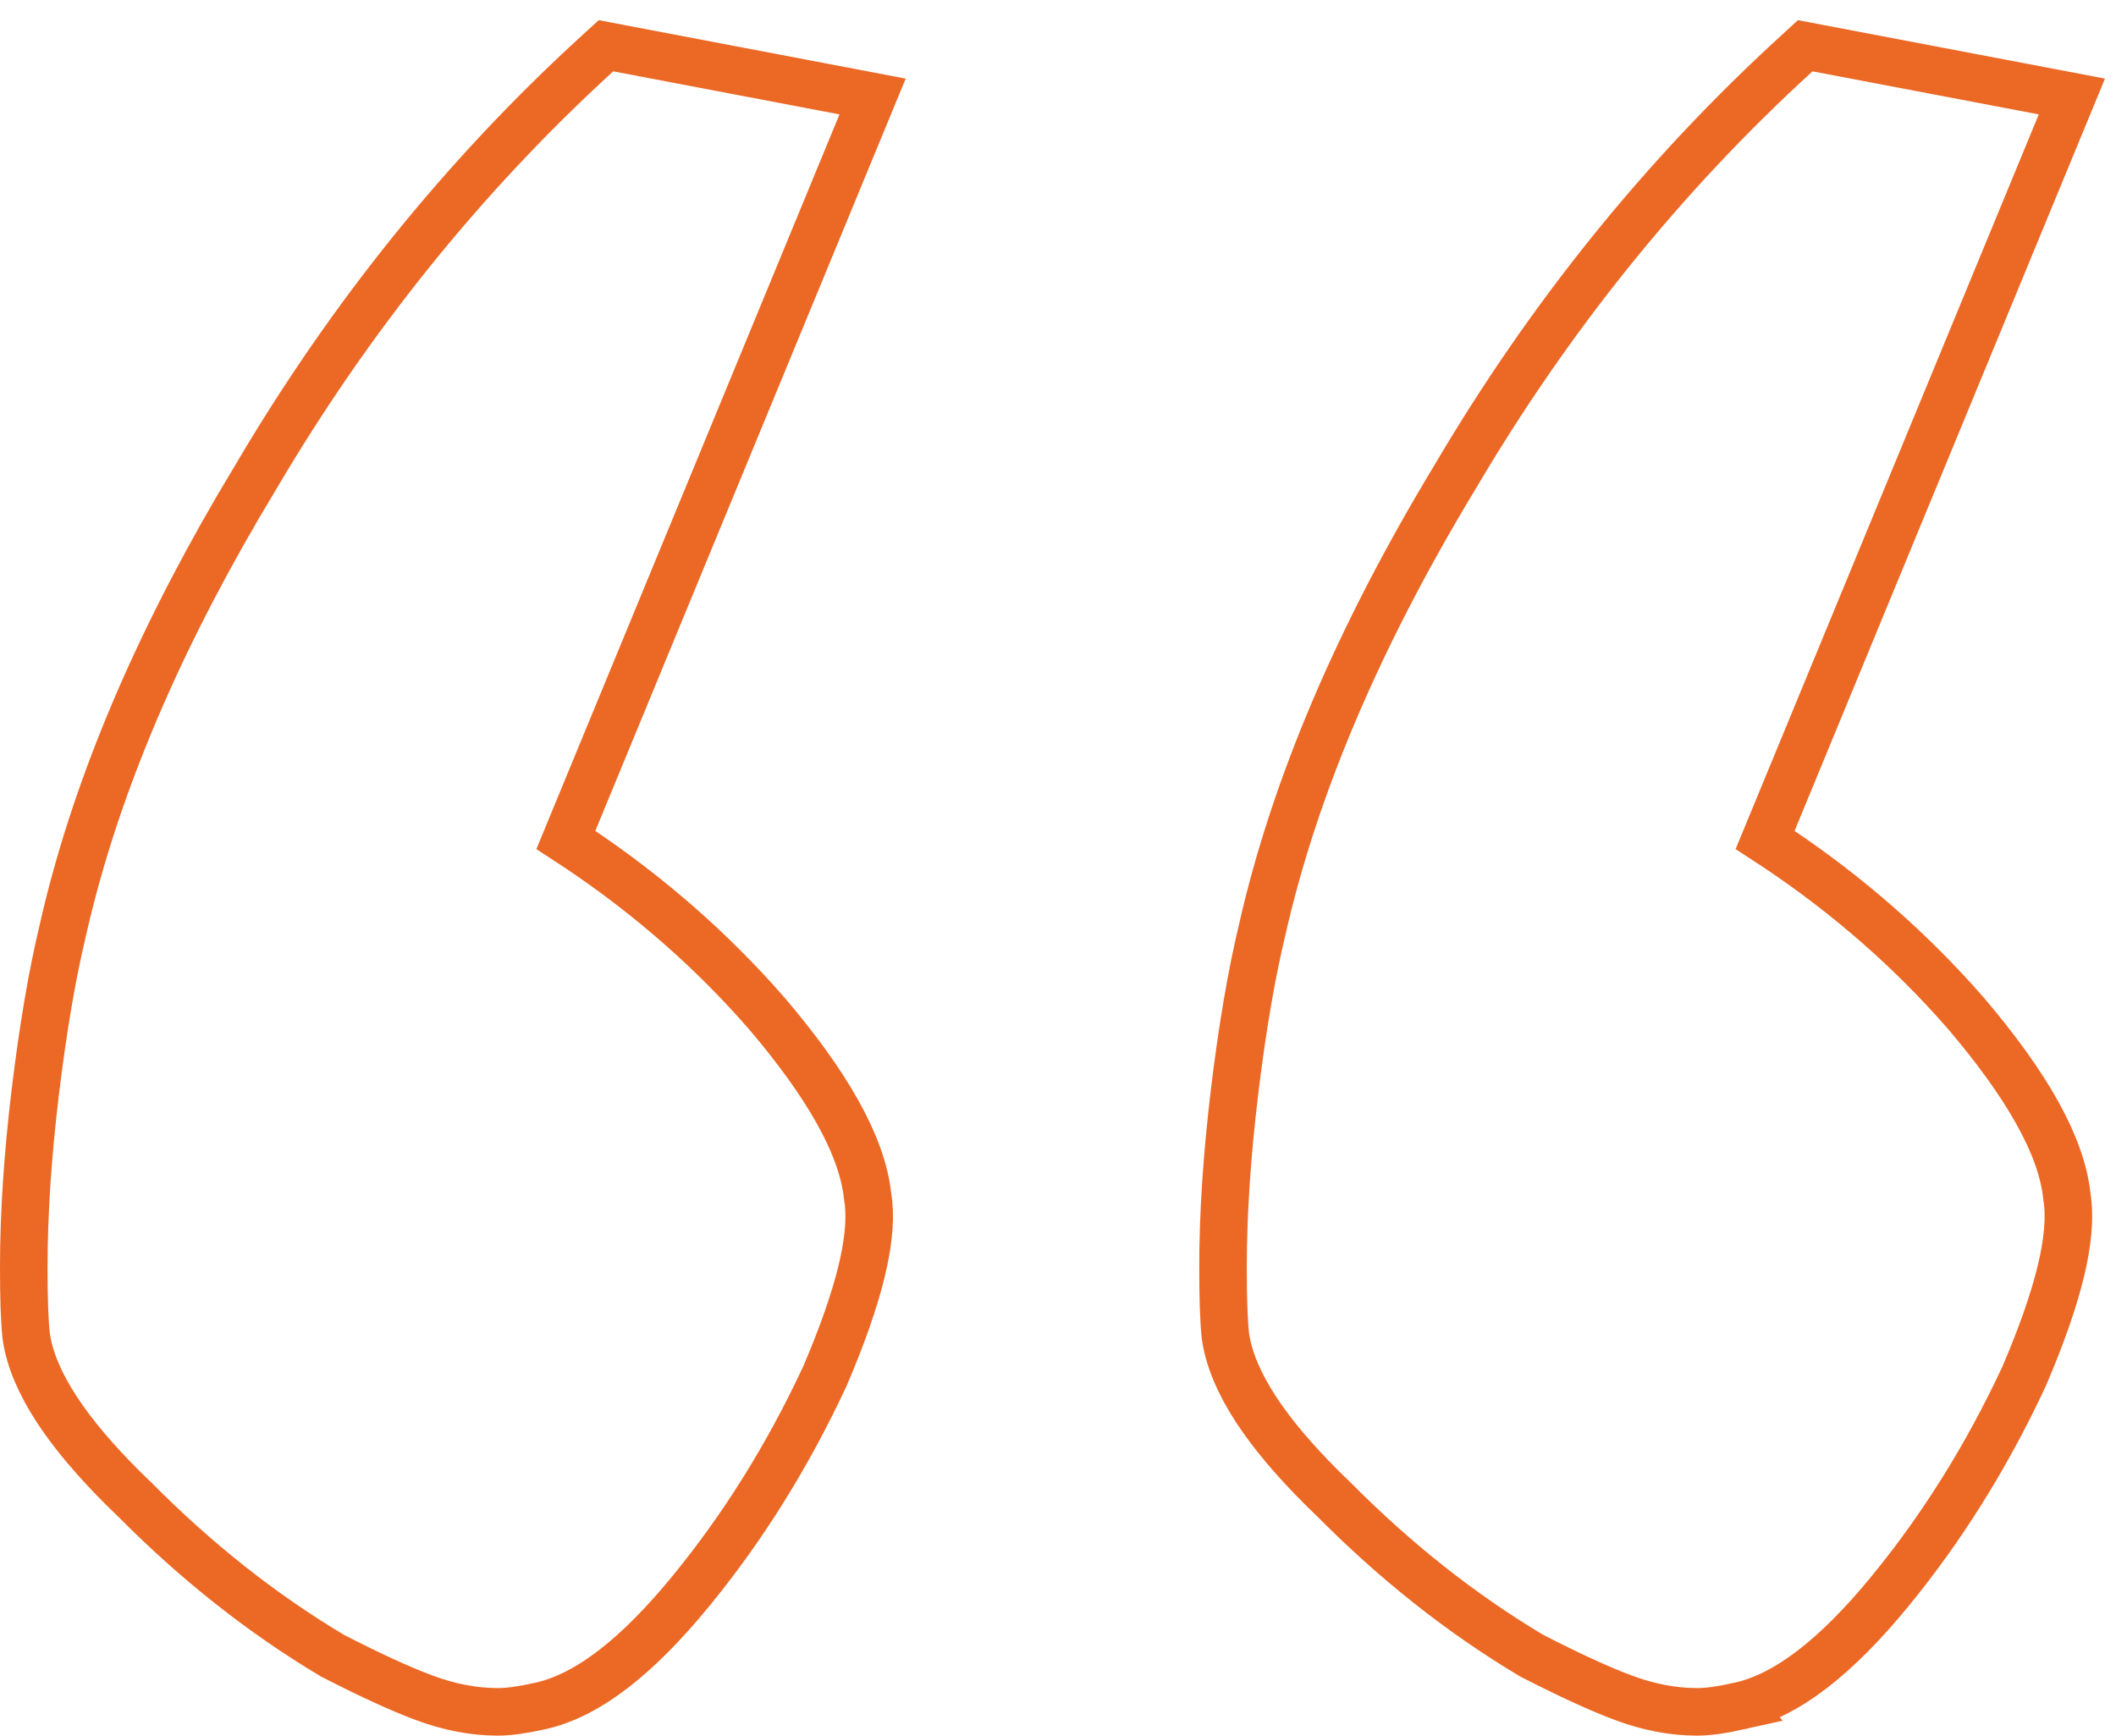 <svg width="89" height="73" viewBox="0 0 89 73" fill="none" xmlns="http://www.w3.org/2000/svg">
<path d="M25.98 2.018L35.497 3.829L36.702 4.059L36.234 5.193L23.801 35.327C26.794 37.271 29.45 39.52 31.764 42.075L32.257 42.632L32.266 42.641C34.73 45.542 36.236 48.098 36.485 50.254L36.533 50.603C36.616 51.44 36.496 52.415 36.234 53.49C35.931 54.734 35.417 56.193 34.707 57.856L34.7 57.871L34.693 57.887C33.137 61.227 31.253 64.247 29.04 66.944C26.86 69.601 24.743 71.328 22.68 71.762C22.017 71.91 21.427 72 20.939 72C19.916 72 18.877 71.795 17.829 71.404C16.825 71.029 15.548 70.441 14.011 69.651L13.982 69.637L13.955 69.62C11.029 67.873 8.273 65.694 5.687 63.09L5.207 62.623C2.867 60.3 1.394 58.159 1.106 56.226L1.104 56.207L1.102 56.19C1.031 55.561 1 54.59 1 53.308C1 51.058 1.162 48.601 1.483 45.94C1.804 43.286 2.19 41.008 2.646 39.111C3.923 33.465 6.387 27.532 10.015 21.316L10.757 20.068C14.738 13.311 19.525 7.374 25.118 2.262L25.488 1.924L25.98 2.018ZM76.421 2.018L85.939 3.829L87.144 4.059L86.676 5.193L74.242 35.327C77.236 37.271 79.891 39.52 82.204 42.075L82.698 42.632L82.706 42.641C85.198 45.575 86.713 48.156 86.936 50.327H86.936C87.079 51.222 86.966 52.294 86.675 53.49C86.372 54.734 85.859 56.193 85.148 57.856L85.142 57.871L85.135 57.887C83.579 61.226 81.695 64.247 79.481 66.944C77.301 69.601 75.183 71.328 73.12 71.762L73.121 71.763C72.458 71.911 71.868 72 71.38 72C70.356 72 69.318 71.795 68.27 71.404C67.266 71.029 65.99 70.441 64.452 69.651L64.423 69.637L64.395 69.62C61.47 67.873 58.714 65.694 56.128 63.09L55.648 62.623C53.308 60.3 51.835 58.159 51.547 56.226L51.544 56.207L51.542 56.19C51.472 55.561 51.441 54.59 51.441 53.308C51.441 51.058 51.603 48.601 51.924 45.94C52.244 43.286 52.631 41.008 53.087 39.111C54.45 33.088 57.162 26.739 61.197 20.068C65.178 13.311 69.966 7.374 75.56 2.262L75.929 1.924L76.421 2.018Z" stroke="#EC6825" stroke-width="2"/>
</svg>
